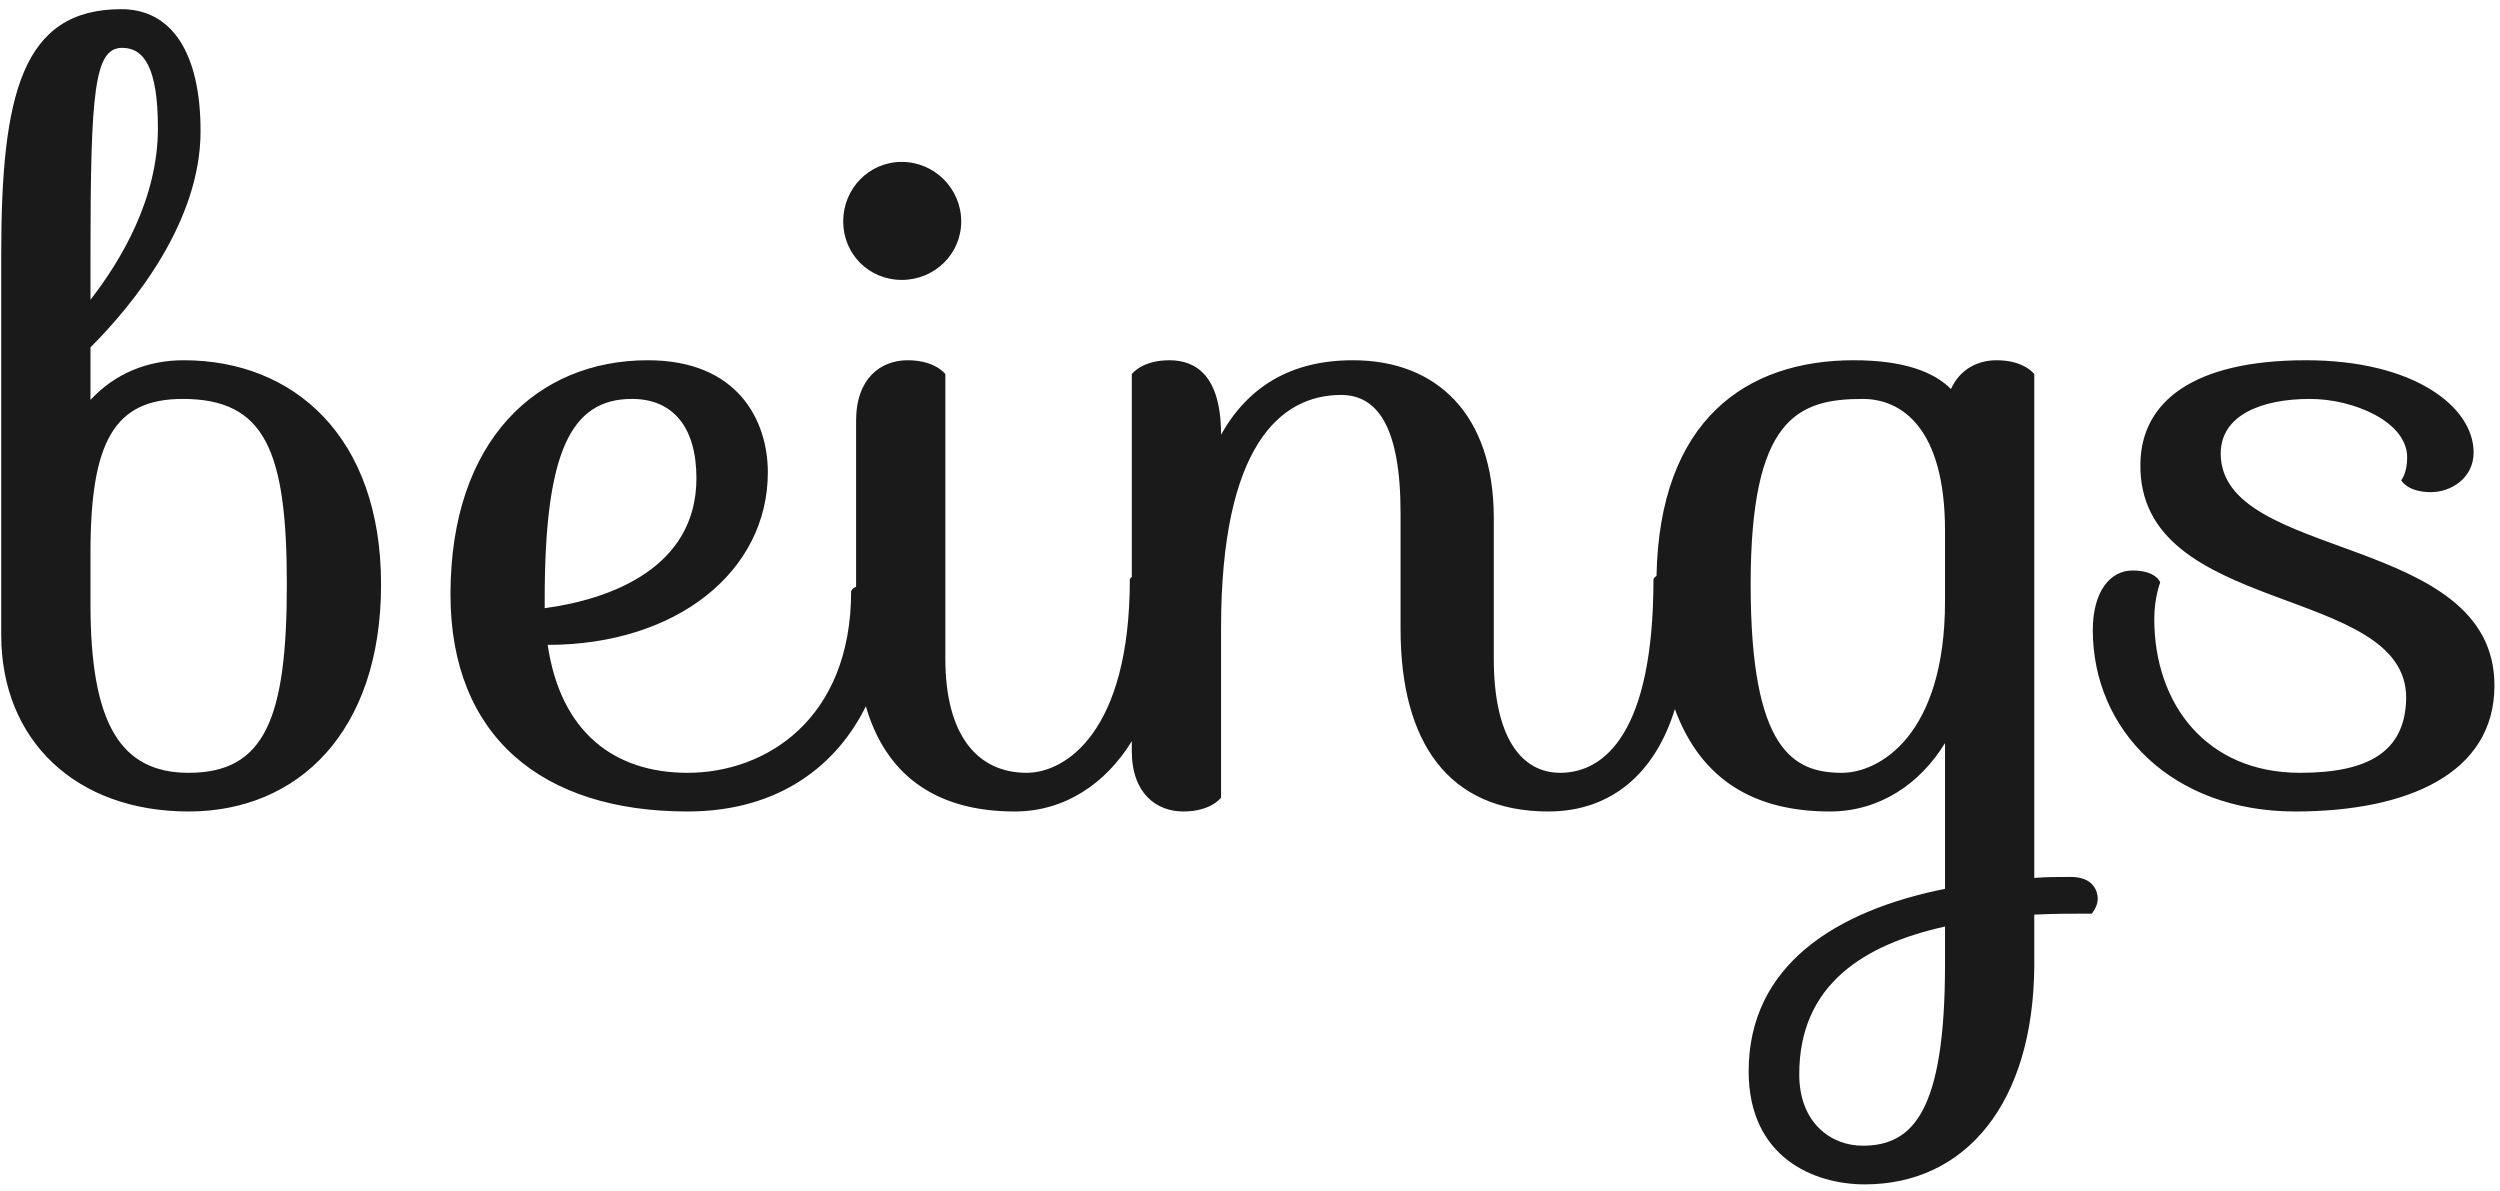 <?xml version="1.0" encoding="UTF-8" standalone="no"?>
<svg width="235px" height="112px" viewBox="0 0 235 112" version="1.1" xmlns="http://www.w3.org/2000/svg" xmlns:xlink="http://www.w3.org/1999/xlink" xmlns:sketch="http://www.bohemiancoding.com/sketch/ns">
    <!-- Generator: Sketch 3.4.4 (17249) - http://www.bohemiancoding.com/sketch -->
    <title>beings</title>
    <desc>Created with Sketch.</desc>
    <defs></defs>
    <g id="Page-1" stroke="none" stroke-width="1" fill="none" fill-rule="evenodd" sketch:type="MSPage">
        <g id="mob" sketch:type="MSArtboardGroup" transform="translate(-46, -240)" fill="#1A1A1A">
            <path d="M46.115,299.686 C46.115,309.568 53.107,316.28 63.734,316.28 C73.989,316.28 81.82,308.822 81.82,294.932 C81.82,281.041 73.616,273.863 63.268,273.863 C59.912,273.863 56.836,275.075 54.505,277.592 L54.505,272.651 C58.607,268.549 64.853,260.812 64.853,252.329 C64.853,244.964 62.149,240.862 57.395,240.862 C48.073,240.862 46.115,248.879 46.115,263.888 L46.115,299.686 Z M63.175,277.499 C70.912,277.499 72.963,282.346 72.963,294.932 C72.963,307.517 70.912,312.644 63.734,312.644 C57.302,312.644 54.505,307.983 54.505,296.796 L54.505,291.948 C54.505,281.507 56.742,277.499 63.175,277.499 L63.175,277.499 Z M57.488,244.498 C59.539,244.498 60.844,246.362 60.844,252.049 C60.844,258.668 57.395,264.448 54.505,268.177 L54.505,264.075 C54.505,248.506 54.878,244.498 57.488,244.498 L57.488,244.498 Z M97.201,296.33 C97.201,282.533 99.625,277.499 105.405,277.499 C109.227,277.499 111.464,280.109 111.464,284.957 C111.464,293.347 103.447,296.33 97.201,297.169 L97.201,296.33 Z M125.261,260.812 C125.261,263.888 127.685,266.312 130.762,266.312 C133.838,266.312 136.355,263.888 136.355,260.812 C136.355,257.736 133.838,255.219 130.762,255.219 C127.685,255.219 125.261,257.736 125.261,260.812 L125.261,260.812 Z M127.39,306.387 C129.2,312.646 133.737,316.28 141.389,316.28 C146.073,316.28 149.937,313.666 152.389,309.671 L152.389,310.593 C152.389,314.602 154.72,316.28 157.237,316.28 C159.847,316.28 160.78,314.975 160.78,314.975 L160.78,299.033 C160.78,281.88 166.373,277.126 172.06,277.126 C175.416,277.126 177.653,280.016 177.653,288.22 L177.653,299.127 C177.653,309.754 182.128,316.28 191.543,316.28 C197.528,316.28 201.621,312.593 203.437,306.655 C205.921,313.383 210.982,316.28 218.019,316.28 C222.68,316.28 226.502,313.669 228.832,309.847 L228.832,323.551 C218.578,325.602 210.374,330.729 210.374,340.704 C210.374,348.815 216.527,351.332 221.281,351.332 C230.79,351.332 237.129,343.687 237.222,330.822 L237.222,325.975 C239.087,325.882 240.858,325.882 242.629,325.882 C242.629,325.882 243.189,325.229 243.189,324.483 C243.189,323.831 242.816,322.432 240.672,322.432 C239.46,322.432 238.341,322.432 237.222,322.526 L237.222,275.168 C237.222,275.168 236.29,273.863 233.68,273.863 C231.909,273.863 230.231,274.702 229.392,276.567 C227.807,274.982 225.01,273.863 220.256,273.863 C210.091,273.863 201.995,279.53 201.712,294.134 C201.454,294.289 201.425,294.465 201.425,294.465 C201.425,308.822 196.857,312.644 192.662,312.644 C188.933,312.644 186.416,309.195 186.416,301.923 L186.416,288.686 C186.416,278.897 181.009,273.863 173.178,273.863 C167.305,273.863 163.297,276.38 160.78,280.855 C160.78,275.355 158.449,273.863 155.932,273.863 C153.322,273.863 152.389,275.168 152.389,275.168 L152.389,294.23 C152.24,294.354 152.203,294.465 152.203,294.465 C152.203,308.822 146.143,312.644 142.508,312.644 C137.94,312.644 134.863,309.195 134.863,301.923 L134.863,275.168 C134.863,275.168 133.931,273.863 131.321,273.863 C128.804,273.863 126.473,275.541 126.473,279.55 L126.473,295.166 C126.049,295.331 126.007,295.584 126.007,295.584 C126.007,307.61 117.99,312.644 110.625,312.644 C103.727,312.644 98.693,308.822 97.481,300.618 C109.6,300.618 118.177,293.72 118.177,284.397 C118.177,279.55 115.38,273.863 106.897,273.863 C96.549,273.863 88.345,281.321 88.345,295.864 C88.345,309.195 96.922,316.28 110.625,316.28 C119.424,316.28 124.771,311.731 127.39,306.387 Z M228.832,296.516 C228.832,309.101 222.68,312.644 219.137,312.644 C214.569,312.644 210.561,310.5 210.561,294.932 C210.561,279.363 214.942,277.499 221.095,277.499 C224.731,277.499 228.832,280.202 228.832,289.898 L228.832,296.516 Z M228.832,330.636 C228.832,344.433 225.849,347.696 221.095,347.696 C218.112,347.696 215.129,345.552 215.129,340.984 C215.129,332.5 221.281,328.772 228.832,327.094 L228.832,330.636 Z M272.181,305.652 C272.088,310.593 268.732,312.644 262.206,312.644 C253.35,312.644 248.502,306.118 248.502,298.194 C248.502,296.143 249.062,294.745 249.062,294.745 C249.062,294.745 248.689,293.626 246.452,293.626 C244.307,293.626 242.723,295.677 242.723,299.22 C242.723,308.635 250.18,316.28 261.74,316.28 C272.274,316.28 280.478,312.737 280.478,304.44 C280.478,290.084 254.748,292.787 254.748,282.626 C254.748,279.084 258.477,277.499 263.139,277.499 C267.24,277.499 272.274,279.643 272.274,282.999 C272.274,284.491 271.715,285.143 271.715,285.143 C271.715,285.143 272.274,286.262 274.512,286.262 C276.376,286.262 278.52,284.957 278.52,282.533 C278.52,278.245 272.927,273.863 262.766,273.863 C252.138,273.863 247.291,277.779 247.197,283.558 C246.918,298.008 272.274,294.838 272.181,305.652 L272.181,305.652 Z" id="beings" sketch:type="MSShapeGroup"></path>
        </g>
    </g>
</svg>